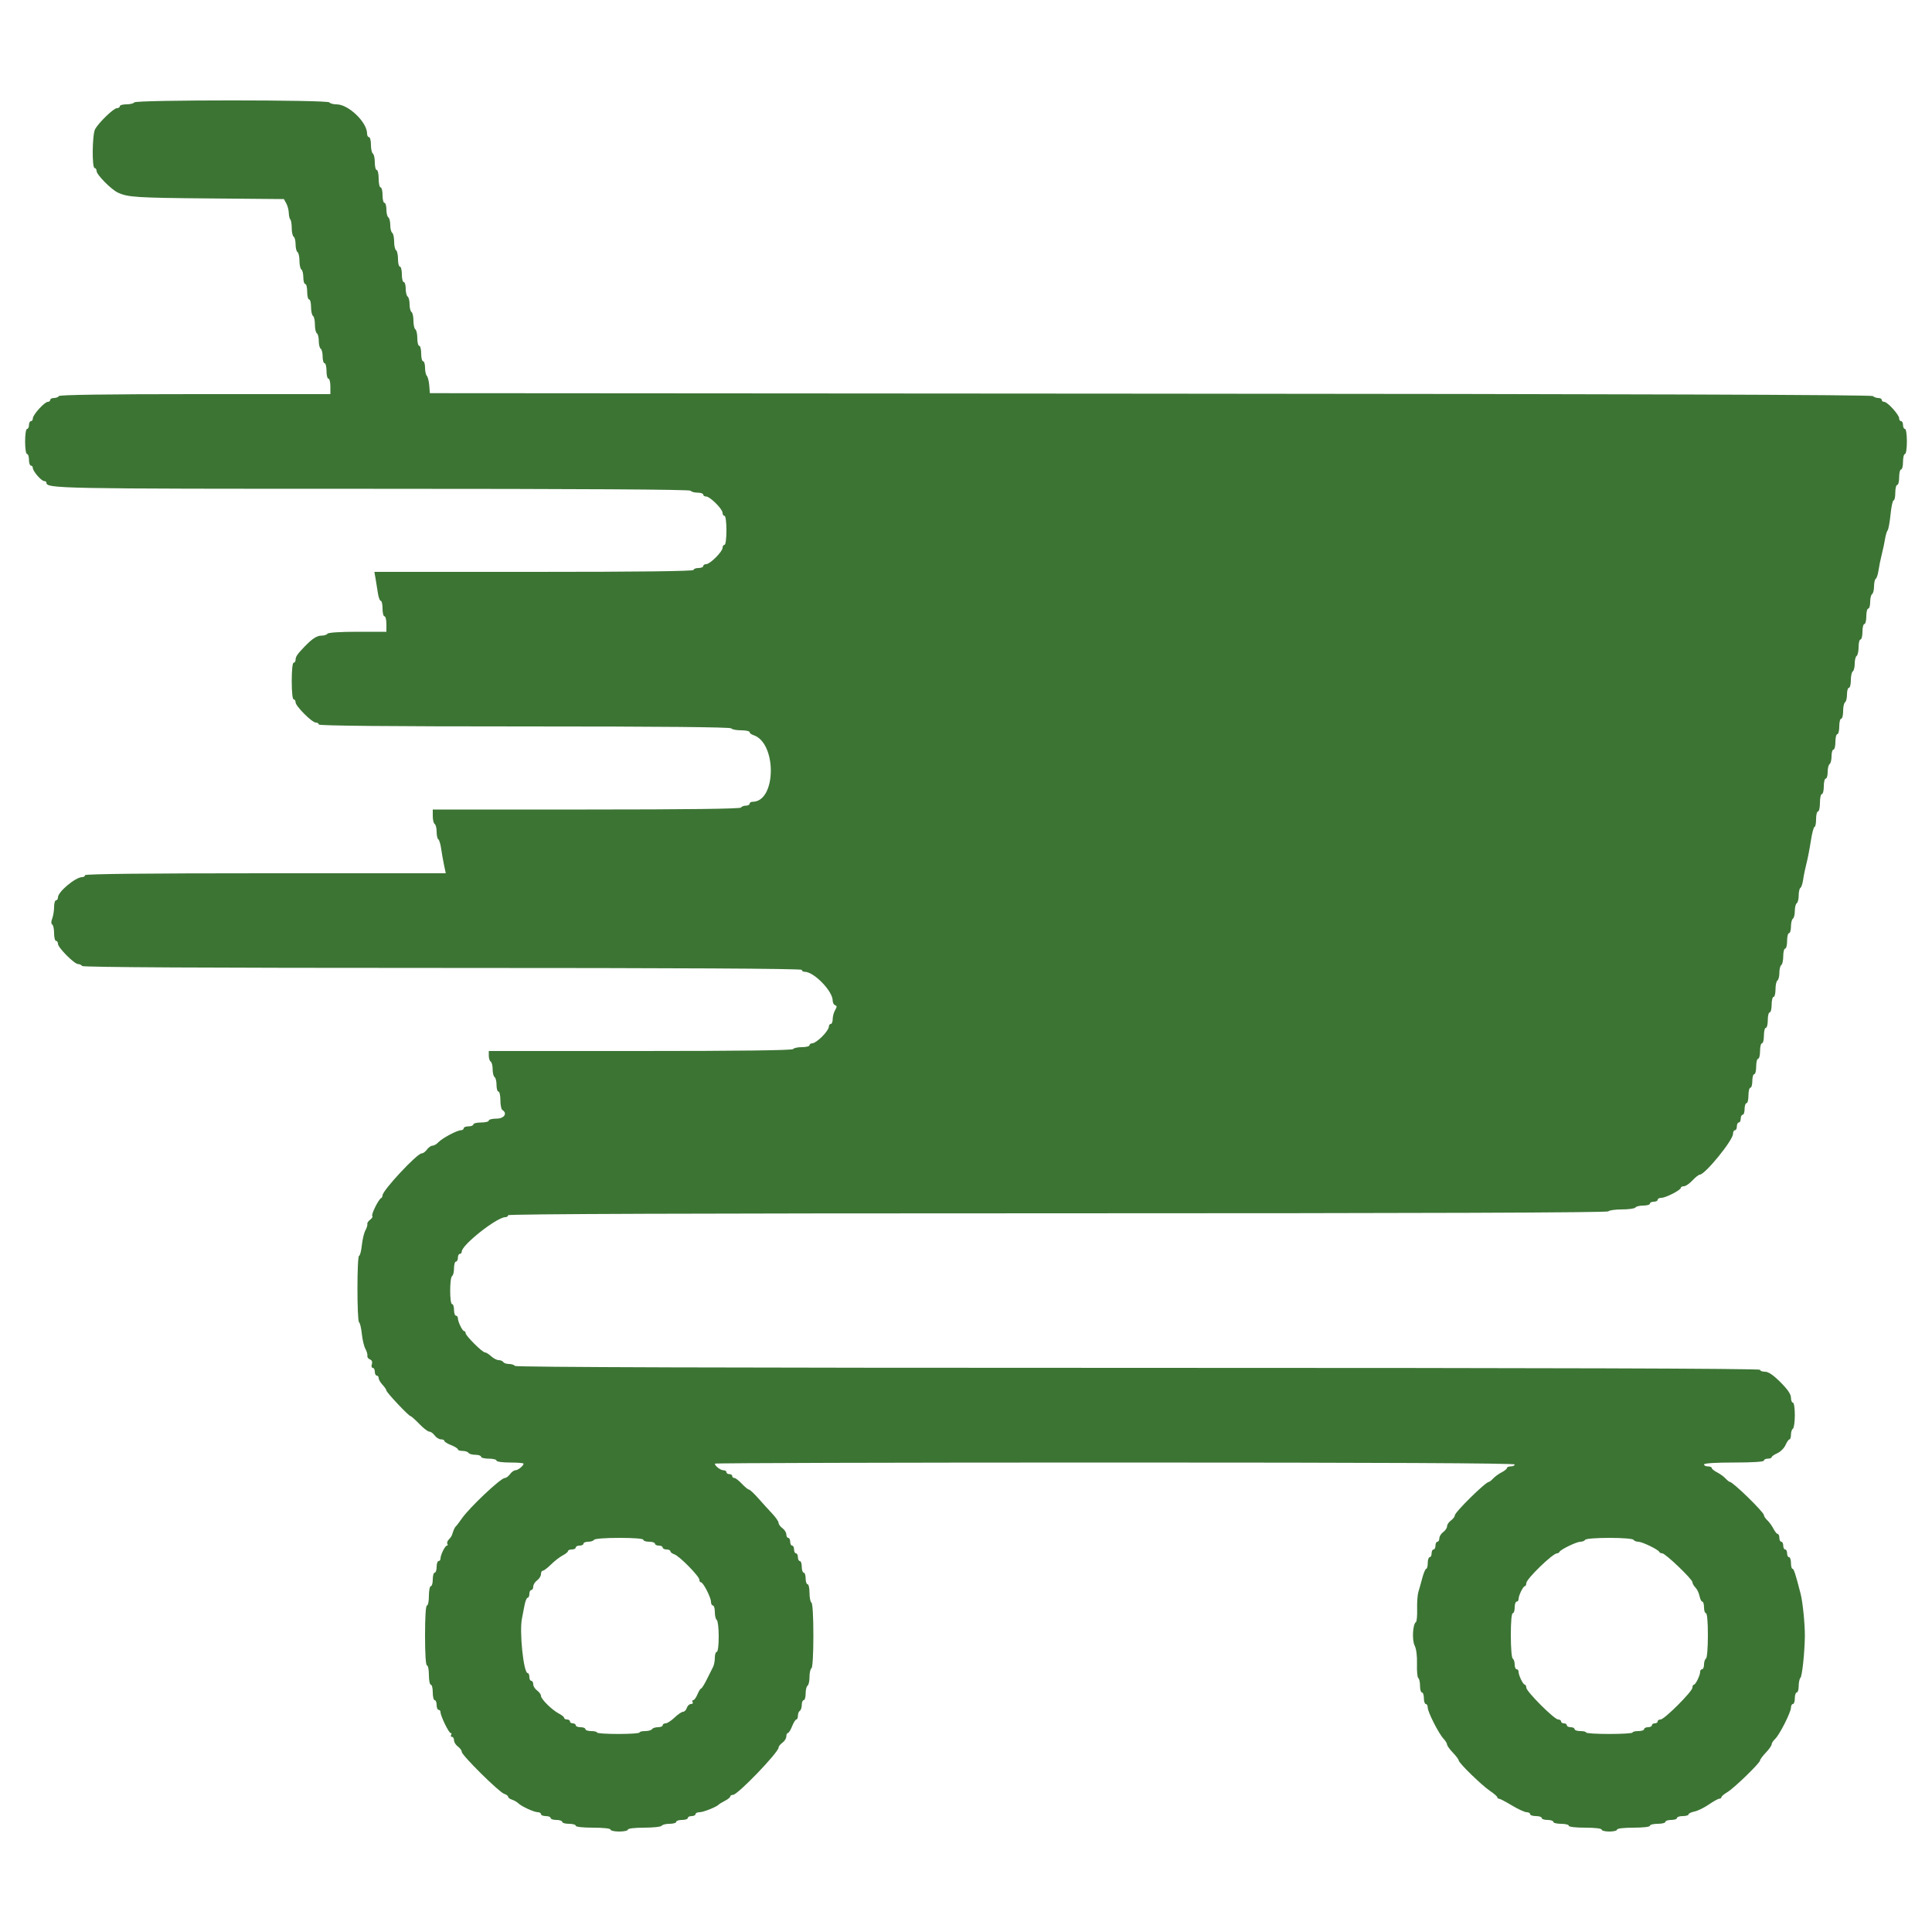 <svg id="svg" version="1.1" xmlns="http://www.w3.org/2000/svg" xmlns:xlink="http://www.w3.org/1999/xlink" width="400" height="400" viewBox="0, 0, 400,400"><g id="svgg"><path id="path0" d="M27.800 21.200 C 27.664 21.420,26.933 21.600,26.176 21.600 C 25.419 21.600,24.800 21.780,24.800 22.000 C 24.800 22.220,24.525 22.400,24.189 22.400 C 23.532 22.400,20.519 25.300,19.700 26.722 C 19.094 27.774,19.007 34.800,19.600 34.800 C 19.820 34.800,20.000 35.079,20.000 35.419 C 20.000 36.173,23.019 39.230,24.400 39.874 C 26.478 40.842,28.198 40.952,43.291 41.084 L 58.782 41.218 59.271 42.109 C 59.540 42.599,59.775 43.485,59.792 44.078 C 59.809 44.671,59.953 45.286,60.111 45.445 C 60.270 45.603,60.400 46.413,60.400 47.243 C 60.400 48.073,60.580 48.864,60.800 49.000 C 61.020 49.136,61.200 49.856,61.200 50.600 C 61.200 51.344,61.380 52.064,61.600 52.200 C 61.820 52.336,62.000 53.146,62.000 54.000 C 62.000 54.854,62.180 55.664,62.400 55.800 C 62.620 55.936,62.800 56.667,62.800 57.424 C 62.800 58.181,62.980 58.800,63.200 58.800 C 63.420 58.800,63.600 59.520,63.600 60.400 C 63.600 61.280,63.780 62.000,64.000 62.000 C 64.220 62.000,64.400 62.709,64.400 63.576 C 64.400 64.443,64.580 65.264,64.800 65.400 C 65.020 65.536,65.200 66.346,65.200 67.200 C 65.200 68.054,65.380 68.864,65.600 69.000 C 65.820 69.136,66.000 69.856,66.000 70.600 C 66.000 71.344,66.180 72.064,66.400 72.200 C 66.620 72.336,66.800 73.067,66.800 73.824 C 66.800 74.581,66.980 75.200,67.200 75.200 C 67.420 75.200,67.600 75.920,67.600 76.800 C 67.600 77.680,67.780 78.400,68.000 78.400 C 68.220 78.400,68.400 79.120,68.400 80.000 L 68.400 81.600 40.424 81.600 C 22.204 81.600,12.361 81.740,12.200 82.000 C 12.064 82.220,11.603 82.400,11.176 82.400 C 10.749 82.400,10.400 82.580,10.400 82.800 C 10.400 83.020,10.174 83.200,9.897 83.200 C 9.225 83.200,6.800 85.873,6.800 86.613 C 6.800 86.936,6.620 87.200,6.400 87.200 C 6.180 87.200,6.000 87.560,6.000 88.000 C 6.000 88.440,5.820 88.800,5.600 88.800 C 5.374 88.800,5.200 89.933,5.200 91.400 C 5.200 92.867,5.374 94.000,5.600 94.000 C 5.820 94.000,6.000 94.540,6.000 95.200 C 6.000 95.860,6.180 96.400,6.400 96.400 C 6.620 96.400,6.800 96.625,6.800 96.900 C 6.801 97.563,8.571 99.600,9.147 99.600 C 9.396 99.600,9.601 99.735,9.603 99.900 C 9.616 101.166,11.376 101.200,77.256 101.200 C 120.489 101.200,142.837 101.336,143.000 101.600 C 143.136 101.820,143.777 102.000,144.424 102.000 C 145.071 102.000,145.600 102.180,145.600 102.400 C 145.600 102.620,145.876 102.800,146.213 102.800 C 147.009 102.800,149.600 105.391,149.600 106.187 C 149.600 106.524,149.780 106.800,150.000 106.800 C 150.231 106.800,150.400 108.067,150.400 109.800 C 150.400 111.533,150.231 112.800,150.000 112.800 C 149.780 112.800,149.600 113.076,149.600 113.413 C 149.600 114.209,147.009 116.800,146.213 116.800 C 145.876 116.800,145.600 116.980,145.600 117.200 C 145.600 117.420,145.150 117.600,144.600 117.600 C 144.050 117.600,143.600 117.780,143.600 118.000 C 143.600 118.263,132.319 118.400,110.556 118.400 L 77.512 118.400 77.772 119.900 C 77.914 120.725,78.133 122.075,78.257 122.900 C 78.382 123.725,78.645 124.400,78.842 124.400 C 79.039 124.400,79.200 125.120,79.200 126.000 C 79.200 126.880,79.380 127.600,79.600 127.600 C 79.820 127.600,80.000 128.320,80.000 129.200 L 80.000 130.800 74.024 130.800 C 70.471 130.800,67.947 130.962,67.800 131.200 C 67.664 131.420,67.115 131.600,66.581 131.600 C 65.611 131.600,64.654 132.218,63.050 133.881 C 61.561 135.424,61.200 135.951,61.200 136.583 C 61.200 136.922,61.020 137.200,60.800 137.200 C 60.561 137.200,60.400 138.733,60.400 141.000 C 60.400 143.267,60.561 144.800,60.800 144.800 C 61.020 144.800,61.200 145.075,61.200 145.411 C 61.200 146.204,64.596 149.600,65.389 149.600 C 65.725 149.600,66.000 149.780,66.000 150.000 C 66.000 150.264,80.459 150.400,108.576 150.400 C 136.529 150.400,151.238 150.537,151.400 150.800 C 151.536 151.020,152.447 151.200,153.424 151.200 C 154.401 151.200,155.200 151.368,155.200 151.573 C 155.200 151.778,155.539 152.054,155.952 152.185 C 160.884 153.750,160.765 166.000,155.818 166.000 C 155.478 166.000,155.200 166.180,155.200 166.400 C 155.200 166.620,154.851 166.800,154.424 166.800 C 153.997 166.800,153.536 166.980,153.400 167.200 C 153.239 167.461,142.129 167.600,121.376 167.600 L 89.600 167.600 89.600 168.976 C 89.600 169.733,89.780 170.464,90.000 170.600 C 90.220 170.736,90.400 171.456,90.400 172.200 C 90.400 172.944,90.556 173.649,90.747 173.767 C 90.938 173.885,91.202 174.751,91.334 175.691 C 91.466 176.631,91.736 178.165,91.933 179.100 L 92.293 180.800 54.946 180.800 C 30.315 180.800,17.600 180.936,17.600 181.200 C 17.600 181.420,17.328 181.600,16.995 181.600 C 15.633 181.600,12.000 184.645,12.000 185.787 C 12.000 186.124,11.820 186.400,11.600 186.400 C 11.380 186.400,11.200 187.018,11.200 187.774 C 11.200 188.530,11.027 189.603,10.815 190.160 C 10.569 190.808,10.569 191.257,10.815 191.409 C 11.027 191.540,11.200 192.357,11.200 193.224 C 11.200 194.091,11.380 194.800,11.600 194.800 C 11.820 194.800,12.000 195.075,12.000 195.411 C 12.000 196.191,15.390 199.600,16.166 199.600 C 16.489 199.600,16.864 199.780,17.000 200.000 C 17.163 200.264,42.471 200.400,91.624 200.400 C 140.941 200.400,166.000 200.535,166.000 200.800 C 166.000 201.020,166.272 201.200,166.605 201.200 C 168.521 201.200,172.400 205.190,172.400 207.161 C 172.400 207.586,172.625 208.015,172.900 208.114 C 173.300 208.259,173.300 208.465,172.900 209.142 C 172.625 209.608,172.400 210.442,172.400 210.995 C 172.400 211.548,172.220 212.000,172.000 212.000 C 171.780 212.000,171.600 212.276,171.600 212.613 C 171.600 212.951,170.976 213.851,170.213 214.613 C 169.451 215.376,168.551 216.000,168.213 216.000 C 167.876 216.000,167.600 216.180,167.600 216.400 C 167.600 216.620,166.891 216.800,166.024 216.800 C 165.157 216.800,164.336 216.980,164.200 217.200 C 164.039 217.461,153.063 217.600,132.576 217.600 L 101.200 217.600 101.200 218.576 C 101.200 219.113,101.380 219.664,101.600 219.800 C 101.820 219.936,102.000 220.656,102.000 221.400 C 102.000 222.144,102.180 222.864,102.400 223.000 C 102.620 223.136,102.800 223.867,102.800 224.624 C 102.800 225.381,102.980 226.000,103.200 226.000 C 103.420 226.000,103.600 226.799,103.600 227.776 C 103.600 228.753,103.780 229.664,104.000 229.800 C 105.125 230.495,104.388 231.600,102.800 231.600 C 101.920 231.600,101.200 231.780,101.200 232.000 C 101.200 232.220,100.480 232.400,99.600 232.400 C 98.720 232.400,98.000 232.580,98.000 232.800 C 98.000 233.020,97.550 233.200,97.000 233.200 C 96.450 233.200,96.000 233.380,96.000 233.600 C 96.000 233.820,95.747 234.000,95.438 234.000 C 94.644 234.000,91.526 235.664,90.753 236.500 C 90.397 236.885,89.852 237.200,89.541 237.200 C 89.231 237.200,88.717 237.560,88.400 238.000 C 88.083 238.440,87.584 238.800,87.292 238.800 C 86.352 238.800,79.223 246.441,79.207 247.467 C 79.203 247.723,79.065 247.993,78.900 248.067 C 78.375 248.300,76.804 251.471,77.078 251.745 C 77.223 251.890,77.027 252.238,76.643 252.519 C 76.258 252.801,75.994 253.204,76.057 253.415 C 76.119 253.627,75.937 254.220,75.653 254.734 C 75.368 255.248,75.035 256.643,74.912 257.834 C 74.789 259.025,74.533 260.000,74.344 260.000 C 73.895 260.000,73.894 273.487,74.343 273.765 C 74.531 273.881,74.787 274.956,74.910 276.154 C 75.034 277.352,75.367 278.752,75.651 279.266 C 75.935 279.780,76.122 280.427,76.065 280.705 C 76.009 280.983,76.246 281.320,76.593 281.453 C 76.996 281.607,77.138 281.966,76.985 282.447 C 76.853 282.863,76.937 283.200,77.173 283.200 C 77.408 283.200,77.600 283.560,77.600 284.000 C 77.600 284.440,77.780 284.800,78.000 284.800 C 78.220 284.800,78.400 285.036,78.400 285.325 C 78.400 285.613,78.760 286.236,79.200 286.708 C 79.640 287.180,80.000 287.712,80.000 287.889 C 80.000 288.279,84.637 293.200,85.004 293.200 C 85.147 293.200,85.954 293.920,86.800 294.800 C 87.646 295.680,88.582 296.400,88.880 296.400 C 89.179 296.400,89.683 296.760,90.000 297.200 C 90.317 297.640,90.897 298.000,91.288 298.000 C 91.680 298.000,92.000 298.146,92.000 298.325 C 92.000 298.504,92.630 298.898,93.400 299.200 C 94.170 299.502,94.800 299.896,94.800 300.075 C 94.800 300.254,95.239 300.400,95.776 300.400 C 96.313 300.400,96.864 300.580,97.000 300.800 C 97.136 301.020,97.777 301.200,98.424 301.200 C 99.071 301.200,99.600 301.380,99.600 301.600 C 99.600 301.820,100.320 302.000,101.200 302.000 C 102.080 302.000,102.800 302.180,102.800 302.400 C 102.800 302.629,104.000 302.800,105.600 302.800 C 107.140 302.800,108.400 302.903,108.400 303.029 C 108.400 303.466,107.254 304.400,106.717 304.400 C 106.420 304.400,105.917 304.760,105.600 305.200 C 105.283 305.640,104.796 306.000,104.518 306.000 C 103.678 306.000,97.204 312.105,95.611 314.400 C 95.076 315.170,94.527 315.890,94.390 316.000 C 94.161 316.184,93.888 316.791,93.579 317.800 C 93.512 318.020,93.218 318.440,92.925 318.732 C 92.632 319.025,92.495 319.430,92.620 319.632 C 92.745 319.835,92.702 320.001,92.524 320.003 C 92.146 320.007,91.200 321.920,91.200 322.680 C 91.200 322.966,91.020 323.200,90.800 323.200 C 90.580 323.200,90.400 323.740,90.400 324.400 C 90.400 325.060,90.220 325.600,90.000 325.600 C 89.780 325.600,89.600 326.230,89.600 327.000 C 89.600 327.770,89.420 328.400,89.200 328.400 C 88.980 328.400,88.800 329.300,88.800 330.400 C 88.800 331.500,88.620 332.400,88.400 332.400 C 88.151 332.400,88.000 334.733,88.000 338.600 C 88.000 342.467,88.151 344.800,88.400 344.800 C 88.620 344.800,88.800 345.700,88.800 346.800 C 88.800 347.900,88.980 348.800,89.200 348.800 C 89.420 348.800,89.600 349.520,89.600 350.400 C 89.600 351.280,89.780 352.000,90.000 352.000 C 90.220 352.000,90.400 352.450,90.400 353.000 C 90.400 353.550,90.580 354.000,90.800 354.000 C 91.020 354.000,91.200 354.212,91.200 354.472 C 91.200 355.254,92.916 358.800,93.295 358.800 C 93.489 358.800,93.536 358.980,93.400 359.200 C 93.264 359.420,93.343 359.600,93.576 359.600 C 93.809 359.600,94.000 359.920,94.000 360.312 C 94.000 360.703,94.360 361.283,94.800 361.600 C 95.240 361.917,95.600 362.413,95.600 362.702 C 95.600 363.404,103.338 371.063,104.381 371.394 C 104.831 371.537,105.200 371.810,105.200 372.000 C 105.200 372.190,105.559 372.460,105.998 372.599 C 106.436 372.738,107.021 373.072,107.298 373.341 C 107.989 374.014,110.581 375.200,111.360 375.200 C 111.712 375.200,112.000 375.380,112.000 375.600 C 112.000 375.820,112.450 376.000,113.000 376.000 C 113.550 376.000,114.000 376.180,114.000 376.400 C 114.000 376.620,114.540 376.800,115.200 376.800 C 115.860 376.800,116.400 376.980,116.400 377.200 C 116.400 377.420,117.030 377.600,117.800 377.600 C 118.570 377.600,119.200 377.780,119.200 378.000 C 119.200 378.237,120.667 378.400,122.800 378.400 C 124.933 378.400,126.400 378.563,126.400 378.800 C 126.400 379.020,127.210 379.200,128.200 379.200 C 129.190 379.200,130.000 379.020,130.000 378.800 C 130.000 378.565,131.392 378.400,133.376 378.400 C 135.233 378.400,136.864 378.220,137.000 378.000 C 137.136 377.780,137.867 377.600,138.624 377.600 C 139.381 377.600,140.000 377.420,140.000 377.200 C 140.000 376.980,140.540 376.800,141.200 376.800 C 141.860 376.800,142.400 376.620,142.400 376.400 C 142.400 376.180,142.760 376.000,143.200 376.000 C 143.640 376.000,144.000 375.820,144.000 375.600 C 144.000 375.380,144.378 375.200,144.840 375.200 C 145.626 375.200,148.357 374.110,148.800 373.620 C 148.910 373.498,149.495 373.144,150.100 372.832 C 150.705 372.520,151.200 372.115,151.200 371.932 C 151.200 371.750,151.459 371.600,151.775 371.600 C 152.737 371.600,161.200 362.802,161.200 361.802 C 161.200 361.568,161.560 361.117,162.000 360.800 C 162.440 360.483,162.800 359.903,162.800 359.512 C 162.800 359.120,162.946 358.800,163.125 358.800 C 163.304 358.800,163.698 358.170,164.000 357.400 C 164.302 356.630,164.696 356.000,164.875 356.000 C 165.054 356.000,165.200 355.651,165.200 355.224 C 165.200 354.797,165.380 354.336,165.600 354.200 C 165.820 354.064,166.000 353.513,166.000 352.976 C 166.000 352.439,166.180 352.000,166.400 352.000 C 166.620 352.000,166.800 351.381,166.800 350.624 C 166.800 349.867,166.980 349.136,167.200 349.000 C 167.420 348.864,167.600 348.054,167.600 347.200 C 167.600 346.346,167.780 345.536,168.000 345.400 C 168.240 345.251,168.400 342.537,168.400 338.600 C 168.400 334.663,168.240 331.949,168.000 331.800 C 167.780 331.664,167.600 330.753,167.600 329.776 C 167.600 328.799,167.420 328.000,167.200 328.000 C 166.980 328.000,166.800 327.460,166.800 326.800 C 166.800 326.140,166.620 325.600,166.400 325.600 C 166.180 325.600,166.000 325.060,166.000 324.400 C 166.000 323.740,165.820 323.200,165.600 323.200 C 165.380 323.200,165.200 322.840,165.200 322.400 C 165.200 321.960,165.020 321.600,164.800 321.600 C 164.580 321.600,164.400 321.240,164.400 320.800 C 164.400 320.360,164.220 320.000,164.000 320.000 C 163.780 320.000,163.600 319.640,163.600 319.200 C 163.600 318.760,163.420 318.400,163.200 318.400 C 162.980 318.400,162.800 318.080,162.800 317.688 C 162.800 317.297,162.440 316.717,162.000 316.400 C 161.560 316.083,161.200 315.587,161.200 315.298 C 161.200 315.010,160.615 314.155,159.900 313.398 C 159.185 312.642,157.881 311.208,157.003 310.212 C 156.125 309.215,155.252 308.400,155.064 308.400 C 154.875 308.400,154.217 307.860,153.600 307.200 C 152.983 306.540,152.281 306.000,152.040 306.000 C 151.798 306.000,151.600 305.820,151.600 305.600 C 151.600 305.380,151.330 305.200,151.000 305.200 C 150.670 305.200,150.400 305.020,150.400 304.800 C 150.400 304.580,150.117 304.400,149.771 304.400 C 149.165 304.400,148.000 303.498,148.000 303.029 C 148.000 302.903,185.260 302.800,230.800 302.800 C 285.733 302.800,313.600 302.935,313.600 303.200 C 313.600 303.420,313.240 303.600,312.800 303.600 C 312.360 303.600,312.000 303.750,312.000 303.932 C 312.000 304.115,311.505 304.519,310.900 304.830 C 310.295 305.140,309.509 305.711,309.153 306.097 C 308.797 306.484,308.398 306.800,308.267 306.800 C 307.592 306.800,301.200 313.089,301.200 313.752 C 301.200 314.011,300.840 314.483,300.400 314.800 C 299.960 315.117,299.600 315.657,299.600 316.000 C 299.600 316.343,299.240 316.883,298.800 317.200 C 298.360 317.517,298.000 318.097,298.000 318.488 C 298.000 318.880,297.820 319.200,297.600 319.200 C 297.380 319.200,297.200 319.560,297.200 320.000 C 297.200 320.440,297.020 320.800,296.800 320.800 C 296.580 320.800,296.400 321.160,296.400 321.600 C 296.400 322.040,296.220 322.400,296.000 322.400 C 295.780 322.400,295.600 322.940,295.600 323.600 C 295.600 324.260,295.459 324.800,295.287 324.800 C 295.115 324.800,294.749 325.655,294.474 326.700 C 294.199 327.745,293.830 329.054,293.656 329.608 C 293.482 330.163,293.368 331.746,293.403 333.126 C 293.438 334.506,293.327 335.722,293.156 335.827 C 292.495 336.236,292.310 339.538,292.884 340.689 C 293.238 341.398,293.422 342.841,293.371 344.518 C 293.327 345.998,293.450 347.307,293.645 347.428 C 293.840 347.548,294.000 348.267,294.000 349.024 C 294.000 349.781,294.180 350.400,294.400 350.400 C 294.620 350.400,294.800 350.940,294.800 351.600 C 294.800 352.260,294.980 352.800,295.200 352.800 C 295.420 352.800,295.600 353.135,295.600 353.544 C 295.600 354.454,297.849 358.887,298.862 359.975 C 299.268 360.410,299.600 360.956,299.600 361.187 C 299.600 361.418,300.140 362.172,300.800 362.863 C 301.460 363.554,302.000 364.275,302.000 364.467 C 302.000 364.986,306.790 369.650,308.504 370.800 C 309.324 371.350,309.996 371.935,309.997 372.100 C 309.999 372.265,310.158 372.400,310.352 372.400 C 310.545 372.400,311.749 373.030,313.028 373.800 C 314.307 374.570,315.679 375.200,316.076 375.200 C 316.474 375.200,316.800 375.380,316.800 375.600 C 316.800 375.820,317.340 376.000,318.000 376.000 C 318.660 376.000,319.200 376.180,319.200 376.400 C 319.200 376.620,319.740 376.800,320.400 376.800 C 321.060 376.800,321.600 376.980,321.600 377.200 C 321.600 377.420,322.320 377.600,323.200 377.600 C 324.080 377.600,324.800 377.780,324.800 378.000 C 324.800 378.235,326.200 378.400,328.200 378.400 C 330.200 378.400,331.600 378.565,331.600 378.800 C 331.600 379.020,332.320 379.200,333.200 379.200 C 334.080 379.200,334.800 379.020,334.800 378.800 C 334.800 378.565,336.200 378.400,338.200 378.400 C 340.200 378.400,341.600 378.235,341.600 378.000 C 341.600 377.780,342.320 377.600,343.200 377.600 C 344.080 377.600,344.800 377.420,344.800 377.200 C 344.800 376.980,345.340 376.800,346.000 376.800 C 346.660 376.800,347.200 376.620,347.200 376.400 C 347.200 376.180,347.740 376.000,348.400 376.000 C 349.060 376.000,349.600 375.842,349.600 375.650 C 349.600 375.457,350.148 375.190,350.819 375.056 C 351.489 374.922,352.827 374.270,353.791 373.606 C 354.755 372.943,355.737 372.400,355.972 372.400 C 356.207 372.400,356.400 372.259,356.400 372.086 C 356.400 371.914,356.944 371.451,357.608 371.059 C 359.013 370.229,364.400 365.010,364.400 364.479 C 364.400 364.281,364.940 363.554,365.600 362.863 C 366.260 362.172,366.800 361.402,366.800 361.151 C 366.800 360.899,367.117 360.403,367.504 360.047 C 368.418 359.208,370.800 354.507,370.800 353.544 C 370.800 353.135,370.980 352.800,371.200 352.800 C 371.420 352.800,371.600 352.260,371.600 351.600 C 371.600 350.940,371.780 350.400,372.000 350.400 C 372.220 350.400,372.400 349.806,372.400 349.080 C 372.400 348.354,372.562 347.589,372.761 347.380 C 373.120 347.002,373.629 342.229,373.676 338.800 C 373.709 336.384,373.248 331.727,372.804 330.000 C 371.732 325.832,371.396 324.800,371.113 324.800 C 370.941 324.800,370.800 324.260,370.800 323.600 C 370.800 322.940,370.620 322.400,370.400 322.400 C 370.180 322.400,370.000 322.040,370.000 321.600 C 370.000 321.160,369.820 320.800,369.600 320.800 C 369.380 320.800,369.200 320.440,369.200 320.000 C 369.200 319.560,369.020 319.200,368.800 319.200 C 368.580 319.200,368.400 318.840,368.400 318.400 C 368.400 317.960,368.250 317.600,368.068 317.600 C 367.885 317.600,367.481 317.105,367.170 316.500 C 366.860 315.895,366.289 315.109,365.903 314.753 C 365.516 314.397,365.200 313.921,365.200 313.694 C 365.200 313.075,358.767 306.800,358.133 306.800 C 358.002 306.800,357.603 306.484,357.247 306.097 C 356.891 305.711,356.105 305.140,355.500 304.830 C 354.895 304.519,354.400 304.115,354.400 303.932 C 354.400 303.750,354.040 303.600,353.600 303.600 C 353.160 303.600,352.800 303.420,352.800 303.200 C 352.800 302.951,355.133 302.800,359.000 302.800 C 362.867 302.800,365.200 302.649,365.200 302.400 C 365.200 302.180,365.560 302.000,366.000 302.000 C 366.440 302.000,366.800 301.864,366.800 301.698 C 366.800 301.531,367.330 301.161,367.977 300.874 C 368.624 300.588,369.388 299.824,369.674 299.177 C 369.961 298.530,370.331 298.000,370.498 298.000 C 370.664 298.000,370.800 297.561,370.800 297.024 C 370.800 296.487,370.980 295.936,371.200 295.800 C 371.420 295.664,371.600 294.393,371.600 292.976 C 371.600 291.525,371.425 290.400,371.200 290.400 C 370.980 290.400,370.800 289.938,370.800 289.374 C 370.800 288.665,370.128 287.676,368.626 286.174 C 367.124 284.672,366.135 284.000,365.426 284.000 C 364.862 284.000,364.400 283.820,364.400 283.600 C 364.400 283.334,321.208 283.200,235.624 283.200 C 150.204 283.200,106.764 283.065,106.600 282.800 C 106.464 282.580,105.924 282.400,105.400 282.400 C 104.876 282.400,104.336 282.220,104.200 282.000 C 104.064 281.780,103.637 281.600,103.252 281.600 C 102.866 281.600,102.164 281.240,101.692 280.800 C 101.220 280.360,100.641 280.000,100.406 280.000 C 99.859 280.000,96.400 276.555,96.400 276.011 C 96.400 275.785,96.265 275.599,96.100 275.597 C 95.741 275.593,94.800 273.656,94.800 272.920 C 94.800 272.634,94.620 272.400,94.400 272.400 C 94.180 272.400,94.000 271.860,94.000 271.200 C 94.000 270.540,93.820 270.000,93.600 270.000 C 93.075 270.000,93.075 264.525,93.600 264.200 C 93.820 264.064,94.000 263.333,94.000 262.576 C 94.000 261.819,94.180 261.200,94.400 261.200 C 94.620 261.200,94.800 260.840,94.800 260.400 C 94.800 259.960,94.980 259.600,95.200 259.600 C 95.420 259.600,95.600 259.388,95.600 259.129 C 95.600 257.743,102.880 252.000,104.638 252.000 C 104.947 252.000,105.200 251.820,105.200 251.600 C 105.200 251.334,143.392 251.200,218.976 251.200 C 294.396 251.200,332.836 251.065,333.000 250.800 C 333.136 250.580,334.396 250.400,335.800 250.400 C 337.204 250.400,338.464 250.220,338.600 250.000 C 338.736 249.780,339.467 249.600,340.224 249.600 C 340.981 249.600,341.600 249.420,341.600 249.200 C 341.600 248.980,341.960 248.800,342.400 248.800 C 342.840 248.800,343.200 248.620,343.200 248.400 C 343.200 248.180,343.543 248.000,343.962 248.000 C 344.869 248.000,348.000 246.392,348.000 245.926 C 348.000 245.747,348.288 245.600,348.640 245.600 C 348.991 245.600,349.783 245.060,350.400 244.400 C 351.017 243.740,351.701 243.200,351.920 243.200 C 353.000 243.200,358.800 236.085,358.800 234.760 C 358.800 234.342,358.980 234.000,359.200 234.000 C 359.420 234.000,359.600 233.640,359.600 233.200 C 359.600 232.760,359.780 232.400,360.000 232.400 C 360.220 232.400,360.400 232.040,360.400 231.600 C 360.400 231.160,360.580 230.800,360.800 230.800 C 361.020 230.800,361.200 230.260,361.200 229.600 C 361.200 228.940,361.380 228.400,361.600 228.400 C 361.820 228.400,362.000 227.680,362.000 226.800 C 362.000 225.920,362.180 225.200,362.400 225.200 C 362.620 225.200,362.800 224.570,362.800 223.800 C 362.800 223.030,362.980 222.400,363.200 222.400 C 363.420 222.400,363.600 221.680,363.600 220.800 C 363.600 219.920,363.780 219.200,364.000 219.200 C 364.220 219.200,364.400 218.480,364.400 217.600 C 364.400 216.720,364.580 216.000,364.800 216.000 C 365.020 216.000,365.200 215.280,365.200 214.400 C 365.200 213.520,365.380 212.800,365.600 212.800 C 365.820 212.800,366.000 212.080,366.000 211.200 C 366.000 210.320,366.180 209.600,366.400 209.600 C 366.620 209.600,366.800 208.880,366.800 208.000 C 366.800 207.120,366.980 206.400,367.200 206.400 C 367.420 206.400,367.600 205.691,367.600 204.824 C 367.600 203.957,367.780 203.136,368.000 203.000 C 368.220 202.864,368.400 202.144,368.400 201.400 C 368.400 200.656,368.580 199.936,368.800 199.800 C 369.020 199.664,369.200 198.843,369.200 197.976 C 369.200 197.109,369.380 196.400,369.600 196.400 C 369.820 196.400,370.000 195.680,370.000 194.800 C 370.000 193.920,370.180 193.200,370.400 193.200 C 370.620 193.200,370.800 192.581,370.800 191.824 C 370.800 191.067,370.980 190.336,371.200 190.200 C 371.420 190.064,371.600 189.344,371.600 188.600 C 371.600 187.856,371.780 187.136,372.000 187.000 C 372.220 186.864,372.400 186.144,372.400 185.400 C 372.400 184.656,372.561 183.948,372.758 183.826 C 372.955 183.705,373.210 182.929,373.325 182.103 C 373.440 181.276,373.746 179.790,374.005 178.800 C 374.263 177.810,374.674 175.695,374.917 174.100 C 375.160 172.505,375.503 171.200,375.679 171.200 C 375.856 171.200,376.000 170.480,376.000 169.600 C 376.000 168.720,376.180 168.000,376.400 168.000 C 376.620 168.000,376.800 167.190,376.800 166.200 C 376.800 165.210,376.980 164.400,377.200 164.400 C 377.420 164.400,377.600 163.680,377.600 162.800 C 377.600 161.920,377.780 161.200,378.000 161.200 C 378.220 161.200,378.400 160.581,378.400 159.824 C 378.400 159.067,378.580 158.336,378.800 158.200 C 379.020 158.064,379.200 157.333,379.200 156.576 C 379.200 155.819,379.380 155.200,379.600 155.200 C 379.820 155.200,380.000 154.480,380.000 153.600 C 380.000 152.720,380.180 152.000,380.400 152.000 C 380.620 152.000,380.800 151.280,380.800 150.400 C 380.800 149.520,380.980 148.800,381.200 148.800 C 381.420 148.800,381.600 148.091,381.600 147.224 C 381.600 146.357,381.780 145.536,382.000 145.400 C 382.220 145.264,382.400 144.533,382.400 143.776 C 382.400 143.019,382.580 142.400,382.800 142.400 C 383.020 142.400,383.200 141.691,383.200 140.824 C 383.200 139.957,383.380 139.136,383.600 139.000 C 383.820 138.864,384.000 138.144,384.000 137.400 C 384.000 136.656,384.180 135.936,384.400 135.800 C 384.620 135.664,384.800 134.843,384.800 133.976 C 384.800 133.109,384.980 132.400,385.200 132.400 C 385.420 132.400,385.600 131.680,385.600 130.800 C 385.600 129.920,385.780 129.200,386.000 129.200 C 386.220 129.200,386.400 128.480,386.400 127.600 C 386.400 126.720,386.580 126.000,386.800 126.000 C 387.020 126.000,387.200 125.381,387.200 124.624 C 387.200 123.867,387.380 123.136,387.600 123.000 C 387.820 122.864,388.000 122.144,388.000 121.400 C 388.000 120.656,388.161 119.948,388.358 119.826 C 388.555 119.705,388.810 118.929,388.925 118.103 C 389.040 117.276,389.343 115.790,389.596 114.800 C 389.850 113.810,390.156 112.370,390.276 111.600 C 390.396 110.830,390.638 110.020,390.813 109.800 C 390.989 109.580,391.260 108.095,391.418 106.500 C 391.575 104.905,391.860 103.600,392.052 103.600 C 392.243 103.600,392.400 102.880,392.400 102.000 C 392.400 101.120,392.580 100.400,392.800 100.400 C 393.020 100.400,393.200 99.680,393.200 98.800 C 393.200 97.920,393.380 97.200,393.600 97.200 C 393.820 97.200,394.000 96.480,394.000 95.600 C 394.000 94.720,394.180 94.000,394.400 94.000 C 394.626 94.000,394.800 92.867,394.800 91.400 C 394.800 89.933,394.626 88.800,394.400 88.800 C 394.180 88.800,394.000 88.440,394.000 88.000 C 394.000 87.560,393.820 87.200,393.600 87.200 C 393.380 87.200,393.200 86.936,393.200 86.613 C 393.200 85.873,390.775 83.200,390.103 83.200 C 389.826 83.200,389.600 83.020,389.600 82.800 C 389.600 82.580,389.276 82.400,388.880 82.400 C 388.484 82.400,387.980 82.220,387.761 82.001 C 387.496 81.736,336.834 81.567,238.181 81.501 L 89.000 81.400 88.873 79.800 C 88.804 78.920,88.579 78.029,88.373 77.820 C 88.168 77.611,88.000 76.846,88.000 76.120 C 88.000 75.394,87.820 74.800,87.600 74.800 C 87.380 74.800,87.200 74.080,87.200 73.200 C 87.200 72.320,87.020 71.600,86.800 71.600 C 86.580 71.600,86.400 70.891,86.400 70.024 C 86.400 69.157,86.220 68.336,86.000 68.200 C 85.780 68.064,85.600 67.254,85.600 66.400 C 85.600 65.546,85.420 64.736,85.200 64.600 C 84.980 64.464,84.800 63.744,84.800 63.000 C 84.800 62.256,84.620 61.536,84.400 61.400 C 84.180 61.264,84.000 60.533,84.000 59.776 C 84.000 59.019,83.820 58.400,83.600 58.400 C 83.380 58.400,83.200 57.680,83.200 56.800 C 83.200 55.920,83.020 55.200,82.800 55.200 C 82.580 55.200,82.400 54.491,82.400 53.624 C 82.400 52.757,82.220 51.936,82.000 51.800 C 81.780 51.664,81.600 50.854,81.600 50.000 C 81.600 49.146,81.420 48.336,81.200 48.200 C 80.980 48.064,80.800 47.344,80.800 46.600 C 80.800 45.856,80.620 45.136,80.400 45.000 C 80.180 44.864,80.000 44.133,80.000 43.376 C 80.000 42.619,79.820 42.000,79.600 42.000 C 79.380 42.000,79.200 41.280,79.200 40.400 C 79.200 39.520,79.020 38.800,78.800 38.800 C 78.580 38.800,78.400 37.990,78.400 37.000 C 78.400 36.010,78.220 35.200,78.000 35.200 C 77.780 35.200,77.600 34.491,77.600 33.624 C 77.600 32.757,77.420 31.936,77.200 31.800 C 76.980 31.664,76.800 30.843,76.800 29.976 C 76.800 29.109,76.620 28.400,76.400 28.400 C 76.180 28.400,76.000 28.068,76.000 27.661 C 76.000 25.315,72.177 21.629,69.724 21.610 C 69.022 21.604,68.336 21.420,68.200 21.200 C 67.860 20.651,28.140 20.651,27.800 21.200 M133.200 318.800 C 133.200 319.020,133.740 319.200,134.400 319.200 C 135.060 319.200,135.600 319.380,135.600 319.600 C 135.600 319.820,135.960 320.000,136.400 320.000 C 136.840 320.000,137.200 320.180,137.200 320.400 C 137.200 320.620,137.560 320.800,138.000 320.800 C 138.440 320.800,138.800 320.968,138.800 321.173 C 138.800 321.378,139.166 321.662,139.614 321.804 C 140.635 322.129,144.800 326.357,144.800 327.071 C 144.800 327.362,144.947 327.600,145.126 327.600 C 145.592 327.600,147.200 330.731,147.200 331.638 C 147.200 332.057,147.380 332.400,147.600 332.400 C 147.820 332.400,148.000 333.019,148.000 333.776 C 148.000 334.533,148.180 335.264,148.400 335.400 C 148.620 335.536,148.800 337.077,148.800 338.824 C 148.800 340.675,148.633 342.000,148.400 342.000 C 148.180 342.000,148.000 342.542,148.000 343.205 C 148.000 343.868,147.838 344.723,147.640 345.105 C 147.443 345.487,146.858 346.655,146.341 347.700 C 145.824 348.745,145.288 349.600,145.149 349.600 C 145.011 349.600,144.673 350.140,144.400 350.800 C 144.127 351.460,143.734 352.000,143.528 352.000 C 143.322 352.000,143.264 352.180,143.400 352.400 C 143.536 352.620,143.379 352.800,143.051 352.800 C 142.722 352.800,142.340 353.160,142.200 353.600 C 142.060 354.040,141.715 354.400,141.432 354.400 C 141.150 354.400,140.354 354.940,139.663 355.600 C 138.972 356.260,138.136 356.800,137.804 356.800 C 137.472 356.800,137.200 356.980,137.200 357.200 C 137.200 357.420,136.761 357.600,136.224 357.600 C 135.687 357.600,135.136 357.780,135.000 358.000 C 134.864 358.220,134.223 358.400,133.576 358.400 C 132.929 358.400,132.400 358.535,132.400 358.700 C 132.400 358.865,130.420 359.000,128.000 359.000 C 125.580 359.000,123.600 358.865,123.600 358.700 C 123.600 358.535,123.060 358.400,122.400 358.400 C 121.740 358.400,121.200 358.220,121.200 358.000 C 121.200 357.780,120.750 357.600,120.200 357.600 C 119.650 357.600,119.200 357.420,119.200 357.200 C 119.200 356.980,118.930 356.800,118.600 356.800 C 118.270 356.800,118.000 356.620,118.000 356.400 C 118.000 356.180,117.730 356.000,117.400 356.000 C 117.070 356.000,116.800 355.850,116.800 355.668 C 116.800 355.485,116.306 355.080,115.703 354.768 C 114.278 354.031,112.000 351.775,112.000 351.102 C 112.000 350.813,111.640 350.317,111.200 350.000 C 110.760 349.683,110.400 349.103,110.400 348.712 C 110.400 348.320,110.220 348.000,110.000 348.000 C 109.780 348.000,109.600 347.640,109.600 347.200 C 109.600 346.760,109.445 346.400,109.255 346.400 C 108.387 346.400,107.487 337.635,108.085 335.000 C 108.184 334.560,108.402 333.435,108.568 332.500 C 108.734 331.565,109.034 330.800,109.235 330.800 C 109.436 330.800,109.600 330.440,109.600 330.000 C 109.600 329.560,109.780 329.200,110.000 329.200 C 110.220 329.200,110.400 328.880,110.400 328.488 C 110.400 328.097,110.760 327.517,111.200 327.200 C 111.640 326.883,112.000 326.303,112.000 325.912 C 112.000 325.520,112.174 325.200,112.387 325.200 C 112.599 325.200,113.366 324.615,114.090 323.900 C 114.814 323.185,115.900 322.345,116.503 322.032 C 117.106 321.720,117.600 321.315,117.600 321.132 C 117.600 320.950,117.960 320.800,118.400 320.800 C 118.840 320.800,119.200 320.620,119.200 320.400 C 119.200 320.180,119.560 320.000,120.000 320.000 C 120.440 320.000,120.800 319.820,120.800 319.600 C 120.800 319.380,121.239 319.200,121.776 319.200 C 122.313 319.200,122.864 319.020,123.000 318.800 C 123.143 318.568,125.337 318.400,128.224 318.400 C 131.275 318.400,133.200 318.555,133.200 318.800 M338.200 318.800 C 338.336 319.020,338.780 319.200,339.186 319.200 C 339.984 319.200,343.315 320.809,343.533 321.300 C 343.607 321.465,343.885 321.600,344.151 321.600 C 344.794 321.600,350.400 326.962,350.400 327.577 C 350.400 327.841,350.679 328.336,351.020 328.677 C 351.360 329.018,351.743 329.815,351.870 330.448 C 351.996 331.082,352.257 331.600,352.450 331.600 C 352.643 331.600,352.800 332.140,352.800 332.800 C 352.800 333.460,352.980 334.000,353.200 334.000 C 353.443 334.000,353.600 335.792,353.600 338.576 C 353.600 341.196,353.429 343.258,353.200 343.400 C 352.980 343.536,352.800 344.087,352.800 344.624 C 352.800 345.161,352.620 345.600,352.400 345.600 C 352.180 345.600,352.000 345.834,352.000 346.120 C 352.000 346.856,351.059 348.793,350.700 348.797 C 350.535 348.799,350.400 349.073,350.400 349.406 C 350.400 350.197,344.597 356.000,343.806 356.000 C 343.473 356.000,343.200 356.180,343.200 356.400 C 343.200 356.620,342.930 356.800,342.600 356.800 C 342.270 356.800,342.000 356.980,342.000 357.200 C 342.000 357.420,341.640 357.600,341.200 357.600 C 340.760 357.600,340.400 357.780,340.400 358.000 C 340.400 358.220,339.860 358.400,339.200 358.400 C 338.540 358.400,338.000 358.535,338.000 358.700 C 338.000 358.865,335.840 359.000,333.200 359.000 C 330.560 359.000,328.400 358.865,328.400 358.700 C 328.400 358.535,327.860 358.400,327.200 358.400 C 326.540 358.400,326.000 358.220,326.000 358.000 C 326.000 357.780,325.640 357.600,325.200 357.600 C 324.760 357.600,324.400 357.420,324.400 357.200 C 324.400 356.980,324.130 356.800,323.800 356.800 C 323.470 356.800,323.200 356.620,323.200 356.400 C 323.200 356.180,322.927 356.000,322.594 356.000 C 321.803 356.000,316.000 350.197,316.000 349.406 C 316.000 349.073,315.865 348.799,315.700 348.797 C 315.341 348.793,314.400 346.856,314.400 346.120 C 314.400 345.834,314.220 345.600,314.000 345.600 C 313.780 345.600,313.600 345.161,313.600 344.624 C 313.600 344.087,313.420 343.536,313.200 343.400 C 312.971 343.258,312.800 341.196,312.800 338.576 C 312.800 335.792,312.957 334.000,313.200 334.000 C 313.420 334.000,313.600 333.460,313.600 332.800 C 313.600 332.140,313.780 331.600,314.000 331.600 C 314.220 331.600,314.400 331.366,314.400 331.080 C 314.400 330.344,315.341 328.407,315.700 328.403 C 315.865 328.401,316.000 328.121,316.000 327.781 C 316.000 326.913,321.475 321.600,322.370 321.600 C 322.570 321.600,322.793 321.465,322.867 321.300 C 323.085 320.809,326.416 319.200,327.214 319.200 C 327.620 319.200,328.064 319.020,328.200 318.800 C 328.342 318.570,330.463 318.400,333.200 318.400 C 335.937 318.400,338.058 318.570,338.200 318.800 " stroke="none" fill="#3c7434" fill-rule="evenodd"></path><path id="path1" d="" stroke="none" fill="#407434" fill-rule="evenodd"></path><path id="path2" d="" stroke="none" fill="#407434" fill-rule="evenodd"></path><path id="path3" d="" stroke="none" fill="#407434" fill-rule="evenodd"></path><path id="path4" d="" stroke="none" fill="#407434" fill-rule="evenodd"></path></g></svg>